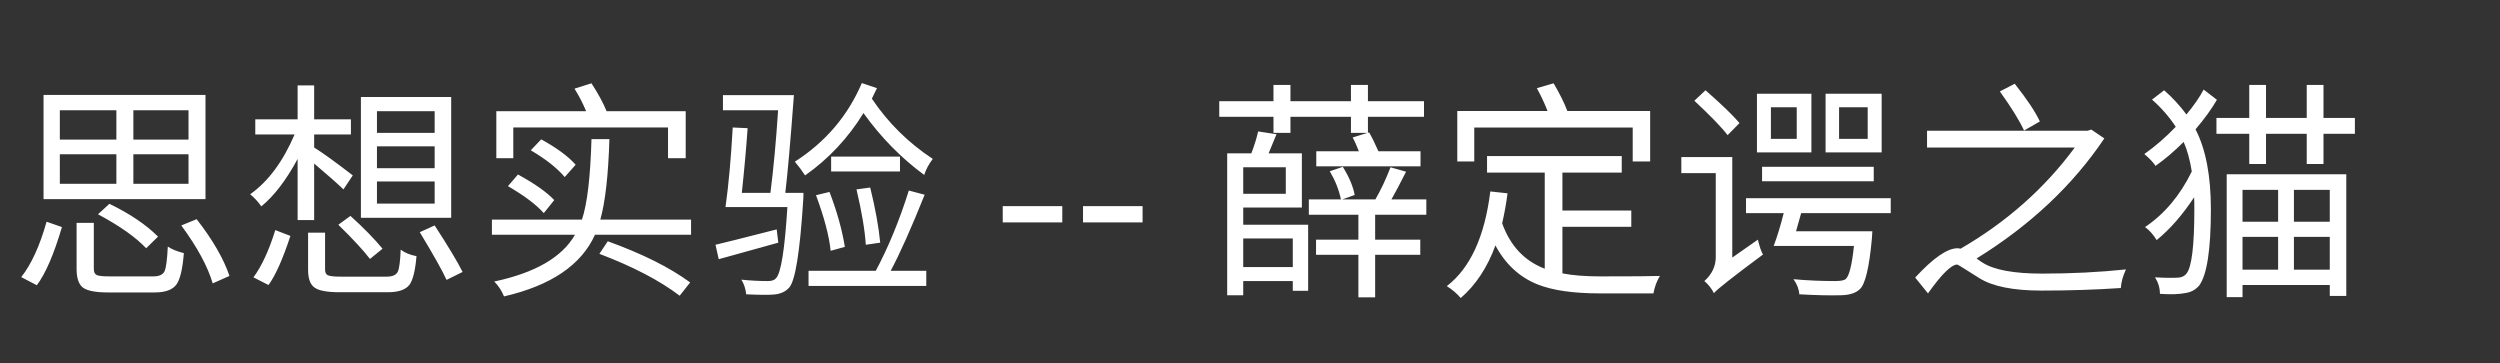 <svg version="1.1" x="0" y="0" width="100%" height="100%" viewBox="0 0 561152 81510.4" xmlns="http://www.w3.org/2000/svg">
  <rect x="0" y="0" width="561152" height="81510.4" fill="#333333" stroke="none"/>
  <path d="M 42315.05 24753.05 L 29934.8 24753.05 L 29934.8 31334.6 L 42315.05 31334.6 L 42315.05 24753.05 Z M 42315.05 34621.55 L 29934.8 34621.55 L 29934.8 41254.1 L 42315.05 41254.1 L 42315.05 34621.55 Z M 13431.2 41256.65 L 26122.55 41256.65 L 26122.55 34624.1 L 13431.2 34624.1 L 13431.2 41256.65 Z M 13431.2 31334.6 L 26122.55 31334.6 L 26122.55 24753.05 L 13431.2 24753.05 L 13431.2 31334.6 Z M 46124.75 44704.25 L 9774.5 44704.25 L 9774.5 21308 L 46124.75 21308 L 46124.75 44704.25 Z M 32808.65 55722.8 Q 29310.05 52012.55 21999.2 48095.75 L 24556.85 45747.2 Q 31452.05 49090.25 35470.85 53111.6 L 32808.65 55722.8 Z M 4763.75 62197.25 Q 8157.8 57915.8 10455.35 49768.55 L 13902.95 50969.6 Q 11187.2 60159.8 8262.35 64025.6 L 4763.75 62197.25 Z M 34425.35 62039.15 Q 36360.8 62039.15 36932 60889.1 Q 37454.75 59739.05 37666.4 55353.05 Q 38972 56240.45 41267 56814.2 Q 40848.8 62141.15 39596.75 63864.95 Q 38291.15 65639.75 34739 65639.75 L 24243.2 65639.75 Q 20063.75 65639.75 18602.6 64545.8 Q 17192.45 63446.75 17192.45 60366.35 L 17192.45 50026.1 L 21058.25 50026.1 L 21058.25 60310.25 Q 21058.25 61409.3 21683 61722.95 Q 22312.85 62036.6 24505.85 62036.6 L 34427.9 62036.6 L 34425.35 62039.15 Z M 44140.85 49194.8 Q 49574.9 56192 51505.25 61937.15 L 47744 63607.4 Q 46071.2 57915.8 40693.25 50602.4 L 44140.85 49194.8 Z M 97563.35 24962.15 L 84611.9 24962.15 L 84611.9 29817.35 L 97563.35 29817.35 L 97563.35 24962.15 Z M 97563.35 32846.75 L 84611.9 32846.75 L 84611.9 37755.5 L 97563.35 37755.5 L 97563.35 32846.75 Z M 97563.35 40731.35 L 84611.9 40731.35 L 84611.9 45696.2 L 97563.35 45696.2 L 97563.35 40731.35 Z M 101273.6 48881.15 L 81008.75 48881.15 L 81008.75 21777.2 L 101273.6 21777.2 L 101273.6 48881.15 Z M 78660.2 48462.95 Q 83099.75 52481.75 85866.5 55824.8 L 83043.65 58122.35 Q 80850.65 55253.6 75941.9 50446.85 L 78657.65 48465.5 L 78660.2 48462.95 Z M 56883.2 62250.8 Q 59649.95 58540.55 61791.95 51647.9 L 65186 52953.5 Q 62628.35 60733.55 60274.7 63974.6 L 56880.65 62250.8 L 56883.2 62250.8 Z M 66805.25 49401.35 L 66805.25 35669.6 Q 62993 42768.8 58658 46320.95 Q 57507.95 44701.7 56151.35 43602.65 Q 62210.15 39321.2 66126.95 30182 L 57301.4 30182 L 57301.4 26785.4 L 66805.25 26785.4 L 66805.25 19163.45 L 70515.5 19163.45 L 70515.5 26785.4 L 78767.3 26785.4 L 78767.3 30182 L 70515.5 30182 L 70515.5 33106.85 Q 73440.35 34932.65 79185.5 39372.2 L 77094.5 42506.15 Q 74901.5 40415.15 70515.5 36710 L 70515.5 49398.8 L 66805.25 49398.8 L 66805.25 49401.35 Z M 86807.45 62095.25 Q 88686.8 62095.25 89260.55 61047.2 Q 89783.3 60004.25 89938.85 56036.45 Q 91295.45 57079.4 93488.45 57497.6 Q 93070.25 62406.35 91869.2 63974.6 Q 90563.6 65593.85 87065 65593.85 L 76255.55 65593.85 Q 72022.55 65593.85 70614.95 64550.9 Q 69153.8 63558.95 69153.8 60529.55 L 69153.8 52226.75 L 72966.05 52226.75 L 72966.05 60478.55 Q 72966.05 61521.5 73590.8 61784.15 Q 74271.65 62097.8 76515.65 62097.8 L 86804.9 62097.8 L 86807.45 62095.25 Z M 97563.35 50602.4 Q 102212 57760.25 103833.8 61047.2 L 100230.65 62824.55 Q 98925.05 59899.7 94222.85 52117.1 L 97565.9 50599.85 L 97563.35 50602.4 Z M 115217 35508.95 L 111404.75 35508.95 L 111404.75 24962.15 L 131562.5 24962.15 Q 130463.45 22297.4 128951.3 19897.85 L 132763.55 18696.8 Q 135061.1 22246.4 136155.05 24962.15 L 153913.25 24962.15 L 153913.25 35508.95 L 149945.45 35508.95 L 149945.45 28616.3 L 115214.45 28616.3 L 115214.45 35508.95 L 115217 35508.95 Z M 126760.85 39741.95 Q 124200.65 36712.55 119133.8 33734.15 L 121482.35 31278.5 Q 126704.75 34152.35 129213.95 36975.2 L 126758.3 39741.95 L 126760.85 39741.95 Z M 116259.95 39168.2 Q 121900.55 42248.6 124407.2 44910.8 L 122058.65 47835.65 Q 119501 44966.9 114015.95 41781.95 L 116259.95 39170.75 L 116259.95 39168.2 Z M 136420.25 54154.55 Q 148119.65 58385 154910.3 63400.85 L 152561.75 66376.7 Q 145822.1 61258.85 134540.9 56974.85 L 136420.25 54157.1 L 136420.25 54154.55 Z M 155116.85 49296.8 L 155116.85 52693.4 L 133546.4 52693.4 Q 128953.85 62875.55 113131.1 66529.7 Q 112345.7 64599.35 110938.1 63189.2 Q 124725.95 60264.35 129060.95 52693.4 L 110415.35 52693.4 L 110415.35 49296.8 L 130624.1 49296.8 Q 132401.45 44023.4 132766.1 31230.05 L 136787.45 31230.05 Q 136420.25 43345.1 134750 49299.35 L 155116.85 49299.35 L 155116.85 49296.8 Z M 174700.85 54468.2 L 161331.2 58178.45 L 160599.35 54937.4 Q 162269.6 54572.75 174336.2 51492.35 L 174700.85 54468.2 Z M 180341.45 43291.55 Q 180341.45 44441.6 180290.45 44910.8 Q 179191.4 62406.35 177102.95 64599.35 Q 175848.35 65955.95 173655.35 66111.5 Q 171982.55 66267.05 167492 66060.5 Q 167285.45 64130.15 166398.05 62771 Q 169478.45 63087.2 172352.3 63087.2 Q 173657.9 63087.2 174180.65 62457.35 Q 175850.9 60787.1 176738.3 46476.5 L 162845.9 46476.5 Q 163893.95 39010.1 164467.7 28616.3 L 167810.75 28771.85 Q 167339 35562.5 166505.15 43291.55 L 172928.6 43291.55 Q 173971.55 35144.3 174652.4 24750.5 L 162272.15 24750.5 L 162272.15 21356.45 L 178202 21356.45 Q 177051.95 36812 176269.1 43289 L 180341.45 43289 L 180341.45 43291.55 Z M 196845.05 19790.75 L 195695 22139.3 Q 201123.95 30235.55 209375.75 35669.6 Q 208070.15 37339.85 207445.4 39270.2 Q 199662.8 33527.6 193815.65 25380.35 Q 188644.25 33787.7 180708.65 39374.75 Q 179660.6 37755.5 178408.55 36294.35 Q 188748.8 29661.8 193448.45 18643.25 L 196845.05 19793.3 L 196845.05 19790.75 Z M 202011.35 38487.35 L 186555.8 38487.35 L 186555.8 35144.3 L 202011.35 35144.3 L 202011.35 38487.35 Z M 194338.4 54937.4 Q 194022.2 50031.2 192247.4 42511.25 L 195327.8 42093.05 Q 197051.6 49090.25 197574.35 54468.2 L 194338.4 54937.4 Z M 186188.6 43085 Q 188697.8 49613 189636.2 55409.15 L 186451.25 56296.55 Q 185931.05 51280.7 183159.2 43814.3 L 186188.6 43082.45 L 186188.6 43085 Z M 207549.95 43709.75 Q 203003.3 55041.95 199922.9 60787.1 L 207912.05 60787.1 L 207912.05 64181.15 L 181486.4 64181.15 L 181486.4 60787.1 L 196579.85 60787.1 Q 200863.85 52741.85 203995.25 42766.25 L 207547.4 43707.2 L 207549.95 43709.75 Z M 225073.45 46269.95 L 238443.1 46269.95 L 238443.1 49924.1 L 225073.45 49924.1 L 225073.45 46269.95 Z M 243095.85 46269.95 L 256465.5 46269.95 L 256465.5 49924.1 L 243095.85 49924.1 L 243095.85 46269.95 Z M 285842.95 26214.2 L 273674.35 26214.2 L 273674.35 22715.6 L 285842.95 22715.6 L 285842.95 19061.45 L 289655.2 19061.45 L 289655.2 22715.6 L 303233.95 22715.6 L 303233.95 19061.45 L 307046.2 19061.45 L 307046.2 22715.6 L 319633 22715.6 L 319633 26214.2 L 307046.2 26214.2 L 307046.2 29817.35 L 307308.85 29712.8 Q 308145.25 31122.95 309399.85 33945.8 L 318852.7 33945.8 L 318852.7 37339.85 L 295453.9 37339.85 L 295453.9 33945.8 L 305011.3 33945.8 Q 304177.45 31803.8 303603.7 30862.85 L 306946.75 29819.9 L 303236.5 29819.9 L 303236.5 26216.75 L 289657.75 26216.75 L 289657.75 29819.9 L 285845.5 29819.9 L 285845.5 26216.75 L 285842.95 26214.2 Z M 279054.85 53529.8 L 279054.85 59953.25 L 290180.5 59953.25 L 290180.5 53529.8 L 279054.85 53529.8 Z M 279054.85 37546.4 L 279054.85 43503.2 L 288612.25 43503.2 L 288612.25 37546.4 L 279054.85 37546.4 Z M 279054.85 50446.85 L 293628.1 50446.85 L 293628.1 65280.2 L 290180.5 65280.2 L 290180.5 63087.2 L 279054.85 63087.2 L 279054.85 66269.6 L 275454.25 66269.6 L 275454.25 34415 L 280883.2 34415 Q 281982.25 31490.15 282397.9 29503.7 L 286526.35 30128.45 L 284751.55 34412.45 L 292217.95 34412.45 L 292217.95 46581.05 L 279057.4 46581.05 L 279057.4 50444.3 L 279054.85 50446.85 Z M 308668 48202.85 L 308668 53789.9 L 318796.6 53789.9 L 318796.6 57186.5 L 308668 57186.5 L 308668 66743.9 L 304906.75 66743.9 L 304906.75 57186.5 L 295400.35 57186.5 L 295400.35 53789.9 L 304906.75 53789.9 L 304906.75 48202.85 L 293781.1 48202.85 L 293781.1 44755.25 L 300989.95 44755.25 Q 300309.1 41519.3 298480.75 38438.9 L 301405.6 37446.95 Q 303547.6 40894.55 304070.35 43763.3 L 301303.6 44755.25 L 308719 44755.25 Q 310598.35 41519.3 312110.5 37548.95 L 315609.1 38540.9 Q 313520.65 42669.35 312319.6 44757.8 L 320153.2 44757.8 L 320153.2 48205.4 L 308665.45 48205.4 L 308668 48202.85 Z M 330914.2 36240.8 L 327101.95 36240.8 L 327101.95 24908.6 L 347361.7 24908.6 Q 346369.75 22350.95 344962.15 19790.75 L 348723.4 18696.8 Q 350811.85 22246.4 351803.8 24908.6 L 370395.85 24908.6 L 370395.85 36240.8 L 366479.05 36240.8 L 366479.05 28618.85 L 330914.2 28618.85 L 330914.2 36240.8 Z M 350704.75 61363.4 Q 354101.35 62039.15 359270.2 62039.15 Q 370082.2 62039.15 372588.85 61937.15 Q 371545.9 63607.4 371127.7 65853.95 L 359063.65 65853.95 Q 350131 65853.95 345064.15 63816.5 Q 339007.9 61360.85 335664.85 55090.4 Q 332949.1 62508.35 327882.25 66894.35 Q 326525.65 65326.1 324748.3 64227.05 Q 332635.45 58170.8 334514.8 42972.8 L 338378.05 43391 Q 337959.85 46734.05 337177 50128.1 Q 339892.75 57699.05 346734.4 60310.25 L 346734.4 38744.9 L 333782.95 38744.9 L 333782.95 35034.65 L 364018.3 35034.65 L 364018.3 38744.9 L 350699.65 38744.9 L 350699.65 47254.25 L 366160.3 47254.25 L 366160.3 50913.5 L 350699.65 50913.5 L 350699.65 61358.3 L 350704.75 61363.4 Z M 419225.8 24074.75 L 412799.8 24074.75 L 412799.8 31176.5 L 419225.8 31176.5 L 419225.8 24074.75 Z M 422357.2 34203.35 L 409770.4 34203.35 L 409770.4 21045.35 L 422357.2 21045.35 L 422357.2 34203.35 Z M 395513.35 37444.4 L 420582.4 37444.4 L 420582.4 40680.35 L 395513.35 40680.35 L 395513.35 37444.4 Z M 403295.95 24074.75 L 397499.8 24074.75 L 397499.8 31176.5 L 403295.95 31176.5 L 403295.95 24074.75 Z M 406588 34203.35 L 394365.85 34203.35 L 394365.85 21045.35 L 406588 21045.35 L 406588 34203.35 Z M 387786.85 30342.65 Q 385800.4 27731.45 380315.35 22613.6 L 382824.55 20259.95 Q 388516.15 25275.8 390446.5 27624.35 L 387784.3 30340.1 L 387786.85 30342.65 Z M 394574.95 53787.35 Q 395148.7 56192 395722.45 57130.4 Q 385591.3 64650.35 384703.9 65800.4 Q 383918.5 64232.15 382561.9 63087.2 Q 385122.1 60789.65 385122.1 57706.7 L 385122.1 38854.55 L 377390.5 38854.55 L 377390.5 35253.95 L 388827.25 35253.95 L 388827.25 57813.8 L 394572.4 53792.45 L 394574.95 53787.35 Z M 404290.45 47835.65 L 403140.4 51908 L 420268.75 51908 L 420164.2 53580.8 Q 419276.8 63293.75 417448.45 64913 Q 416091.85 66218.6 413218 66269.6 Q 409614.85 66374.15 403872.25 66060.5 Q 403767.7 64336.7 402566.65 62666.45 Q 407057.2 63084.65 411912.4 63084.65 Q 413791.75 63084.65 414314.5 62612.9 Q 415464.55 61569.95 416140.3 55197.5 L 398124.55 55197.5 Q 399274.6 52168.1 400373.65 47833.1 L 391910.2 47833.1 L 391910.2 44490.05 L 424394.65 44490.05 L 424394.65 47833.1 L 404290.45 47833.1 L 404290.45 47835.65 Z M 454321.45 29297.15 Q 452753.2 25900.55 448887.4 20522.6 L 452230.45 18798.8 Q 456358.9 24021.2 457871.05 27262.25 L 454321.45 29299.7 L 454321.45 29297.15 Z M 472337.2 31071.95 Q 461736.85 46843.7 443665 58020.35 Q 444501.4 58645.1 445021.6 58958.75 Q 448887.4 61414.4 458393.8 61414.4 Q 468157.75 61414.4 477192.4 60476 Q 476149.45 62720 476044.9 64650.35 Q 467535.55 65224.1 458240.8 65224.1 Q 448683.4 65224.1 444243.85 62406.35 Q 439490.65 59376.95 439335.1 59376.95 Q 437353.75 59376.95 432756.1 65853.95 L 429882.25 62301.8 Q 435941.05 55722.8 439388.65 55722.8 Q 439646.2 55722.8 440064.4 55824.8 Q 455576.05 46846.25 465707.2 33109.4 L 432544.45 33109.4 L 432544.45 29348.15 L 468581.05 29348.15 L 469417.45 29085.5 L 472342.3 31071.95 L 472337.2 31071.95 Z M 497612.8 22401.95 Q 495784.45 25535.9 492808.6 29034.5 Q 496256.2 35667.05 496256.2 46999.25 Q 496256.2 60473.45 493645 64074.05 Q 492494.95 65433.2 490717.6 65746.85 Q 488473.6 66216.05 484819.45 65953.4 Q 484819.45 64023.05 483720.4 62248.25 Q 487272.55 62454.8 489151.9 62299.25 Q 490245.85 62143.7 490819.6 61360.85 Q 492543.4 59114.3 492543.4 46945.7 Q 492543.4 45170.9 492492.4 44283.5 Q 488575.6 50237.75 484085.05 53891.9 Q 482935 52012.55 481473.85 50969.6 Q 488052.85 46530.05 491969.65 38489.9 Q 491344.9 34573.1 490143.85 31857.35 Q 486958.9 35042.3 483824.95 37235.3 Q 483200.2 36192.35 481320.85 34573.1 Q 485026 31961.9 488369.05 28463.3 Q 486229.6 25171.25 483044.65 22353.5 L 485757.85 20262.5 Q 488524.6 22667.15 490771.15 25696.55 Q 493277.8 22667.15 494634.4 20106.95 L 497612.8 22404.5 L 497612.8 22401.95 Z M 503357.95 42613.25 L 503357.95 49771.1 L 511347.1 49771.1 L 511347.1 42613.25 L 503357.95 42613.25 Z M 522941.95 42613.25 L 514896.7 42613.25 L 514896.7 49771.1 L 522941.95 49771.1 L 522941.95 42613.25 Z M 522941.95 60527 L 522941.95 53162.6 L 514896.7 53162.6 L 514896.7 60527 L 522941.95 60527 Z M 503357.95 60527 L 511347.1 60527 L 511347.1 53162.6 L 503357.95 53162.6 L 503357.95 60527 Z M 499805.8 39114.65 L 526649.65 39114.65 L 526649.65 66430.25 L 522944.5 66430.25 L 522944.5 63974.6 L 503360.5 63974.6 L 503360.5 66687.8 L 499808.35 66687.8 L 499808.35 39114.65 L 499805.8 39114.65 Z M 528580 26476.85 L 528580 30029 L 521531.8 30029 L 521531.8 36814.55 L 517770.55 36814.55 L 517770.55 30029 L 508631.35 30029 L 508631.35 36814.55 L 504870.1 36814.55 L 504870.1 30029 L 497505.7 30029 L 497505.7 26476.85 L 504870.1 26476.85 L 504870.1 19061.45 L 508631.35 19061.45 L 508631.35 26476.85 L 517770.55 26476.85 L 517770.55 19061.45 L 521531.8 19061.45 L 521531.8 26476.85 L 528580 26476.85 Z " fill-rule="nonzero" style="fill:#ffffff;;fill-opacity:1;"/>
</svg>